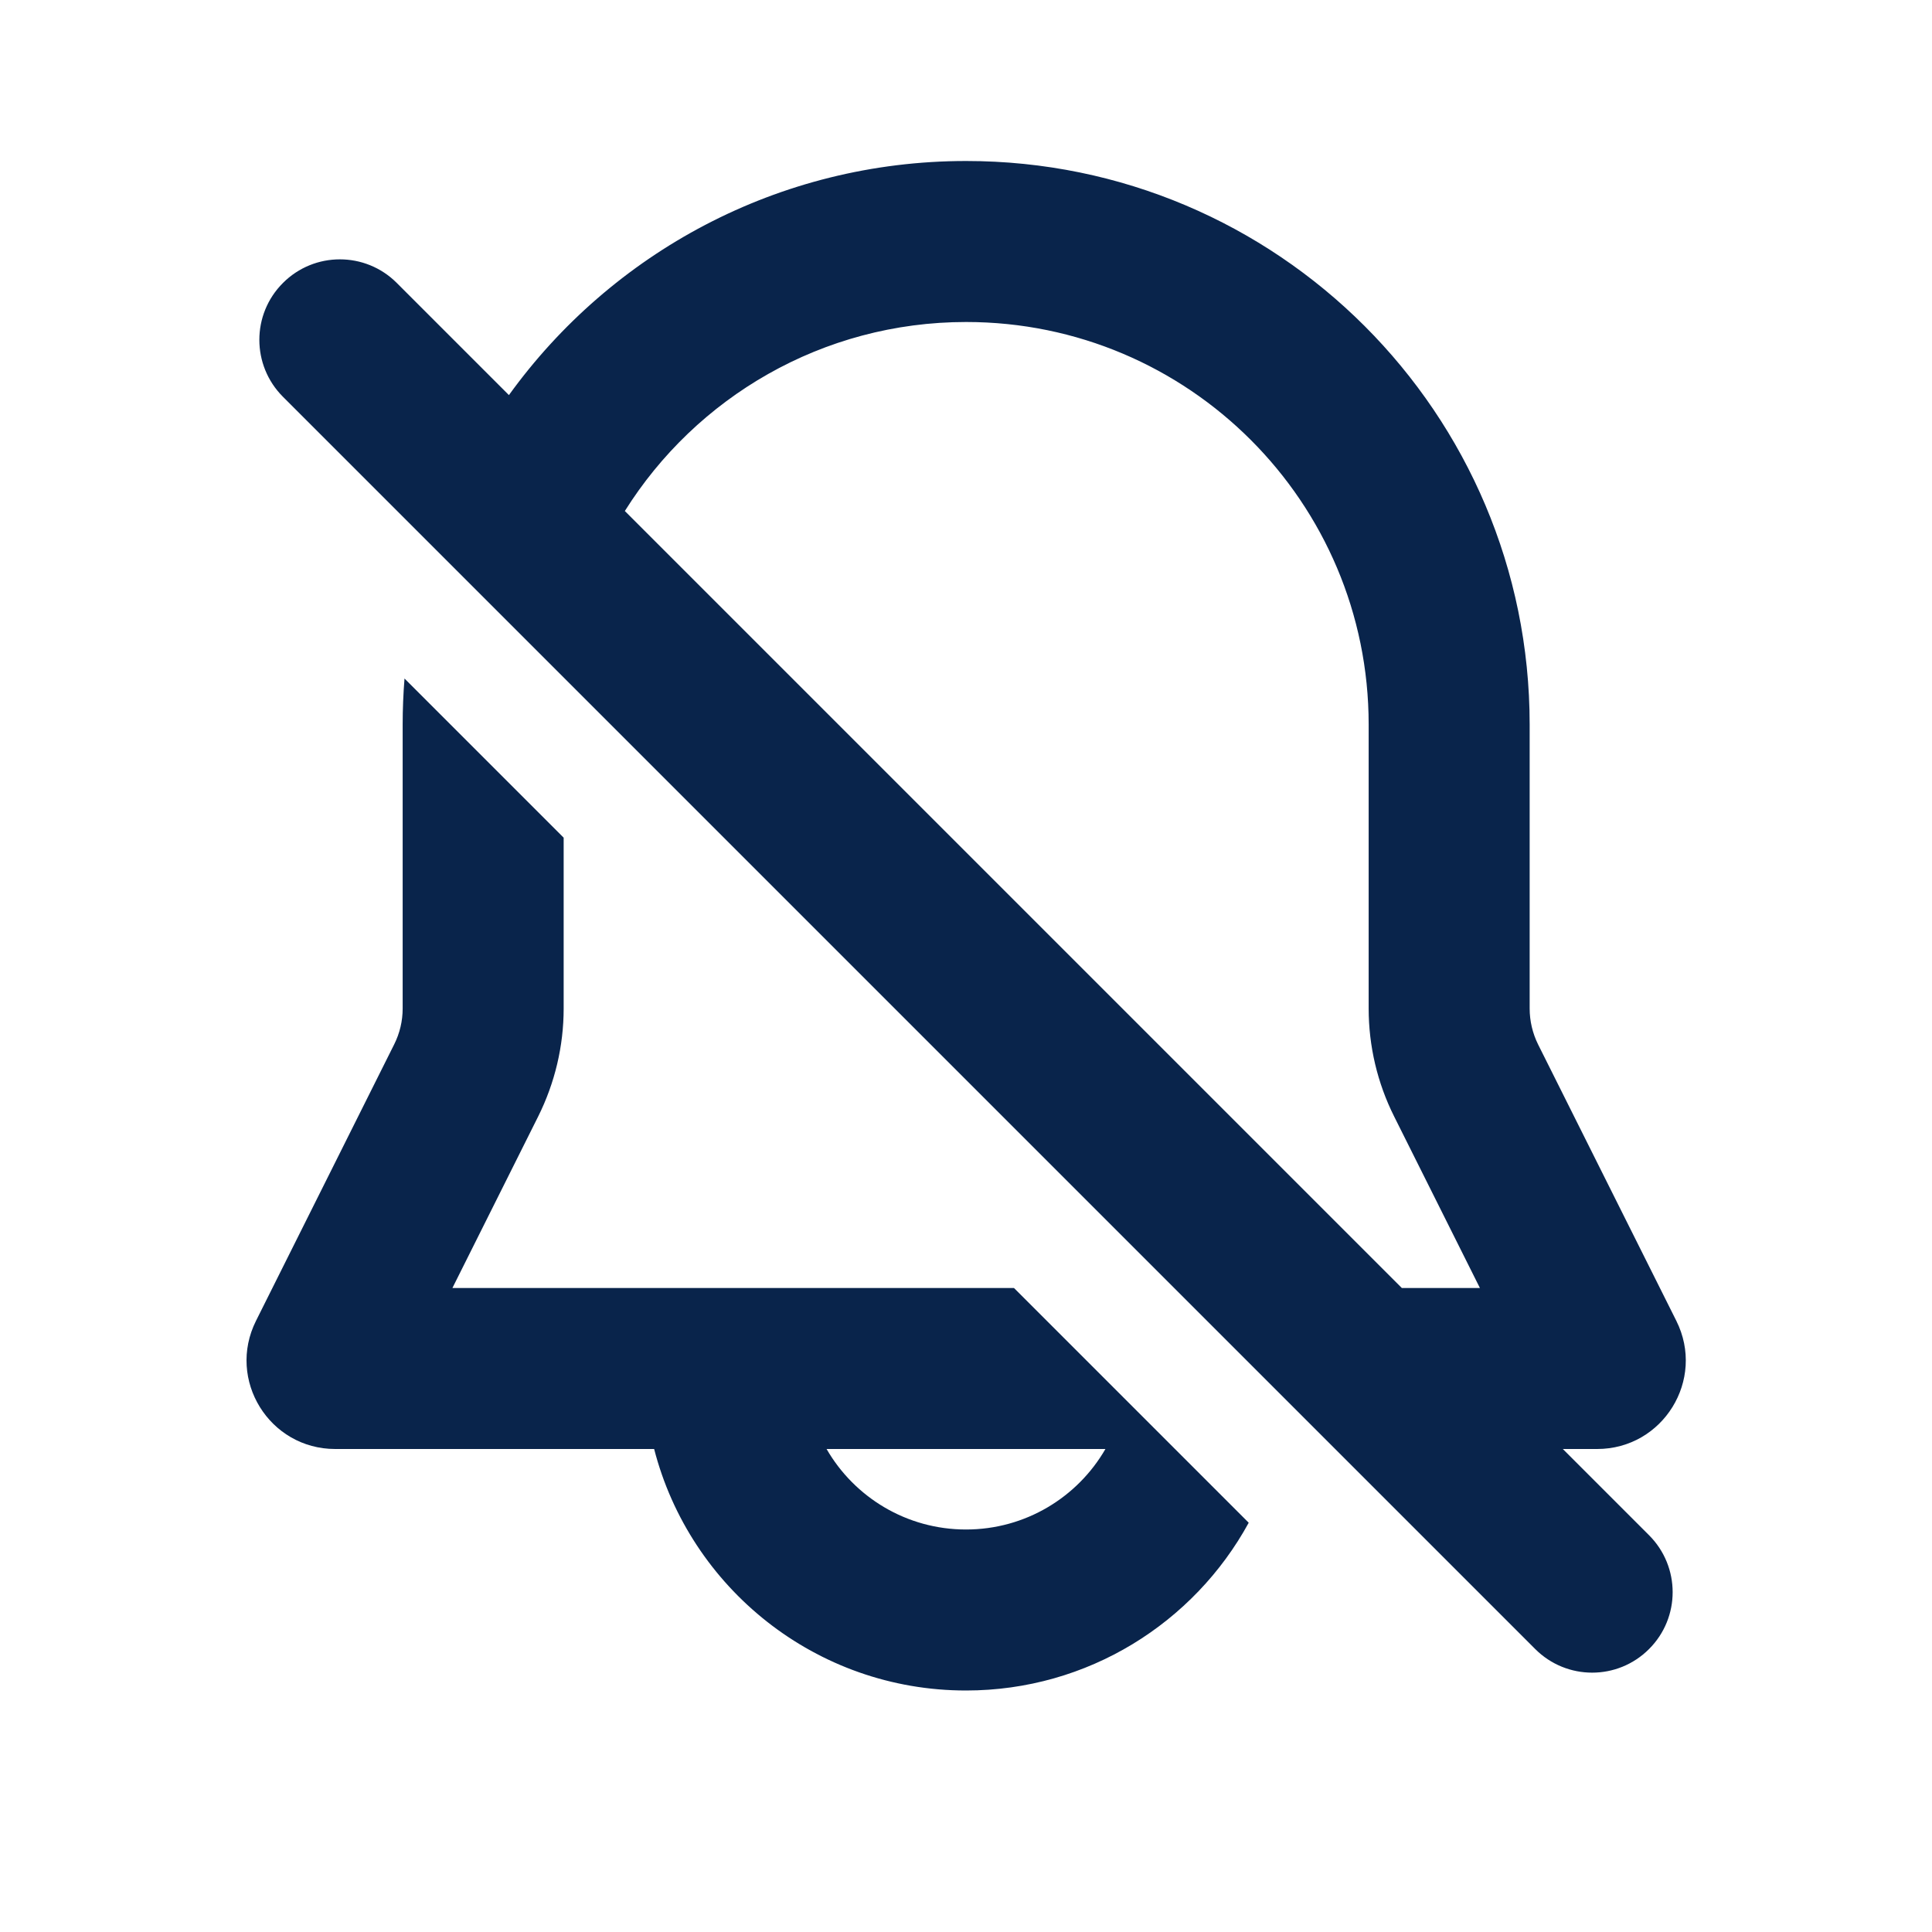 <svg xmlns="http://www.w3.org/2000/svg" width="24" height="24" viewBox="0 0 24 24"><g fill="none" fill-rule="evenodd"><rect width="24" height="24"/><path fill="#09244B" d="M5.025,8.429 L7.002,10.406 L7.002,12.528 C7.002,12.994 6.893,13.453 6.685,13.87 L5.62,16 L12.596,16 L15.512,18.916 C14.833,20.158 13.515,21 12,21 C10.136,21 8.57,19.725 8.126,18 L4.164,18 C3.346,18 2.814,17.14 3.18,16.408 L4.896,12.975 C4.966,12.836 5.002,12.683 5.002,12.528 L5.002,9 C5.002,8.808 5.01,8.617 5.025,8.429 Z M12.002,2 C15.868,2 19.002,5.134 19.002,9 L19.002,12.528 C19.002,12.683 19.038,12.836 19.107,12.975 L20.824,16.408 C21.19,17.14 20.658,18 19.84,18 L19.414,18 L20.485,19.071 C20.876,19.462 20.876,20.095 20.485,20.485 C20.095,20.876 19.462,20.876 19.071,20.485 L3.515,4.929 C3.124,4.538 3.124,3.905 3.515,3.515 C3.905,3.124 4.539,3.124 4.929,3.515 L6.322,4.908 C7.593,3.146 9.664,2 12.002,2 Z M13.732,18 L10.268,18 C10.613,18.598 11.26,19 12,19 C12.74,19 13.387,18.598 13.732,18 Z M12.002,4 C10.215,4 8.646,4.938 7.762,6.348 L17.414,16 L18.384,16 L17.319,13.87 C17.11,13.453 17.002,12.994 17.002,12.528 L17.002,9 C17.002,6.239 14.763,4 12.002,4 Z"/></g></svg>